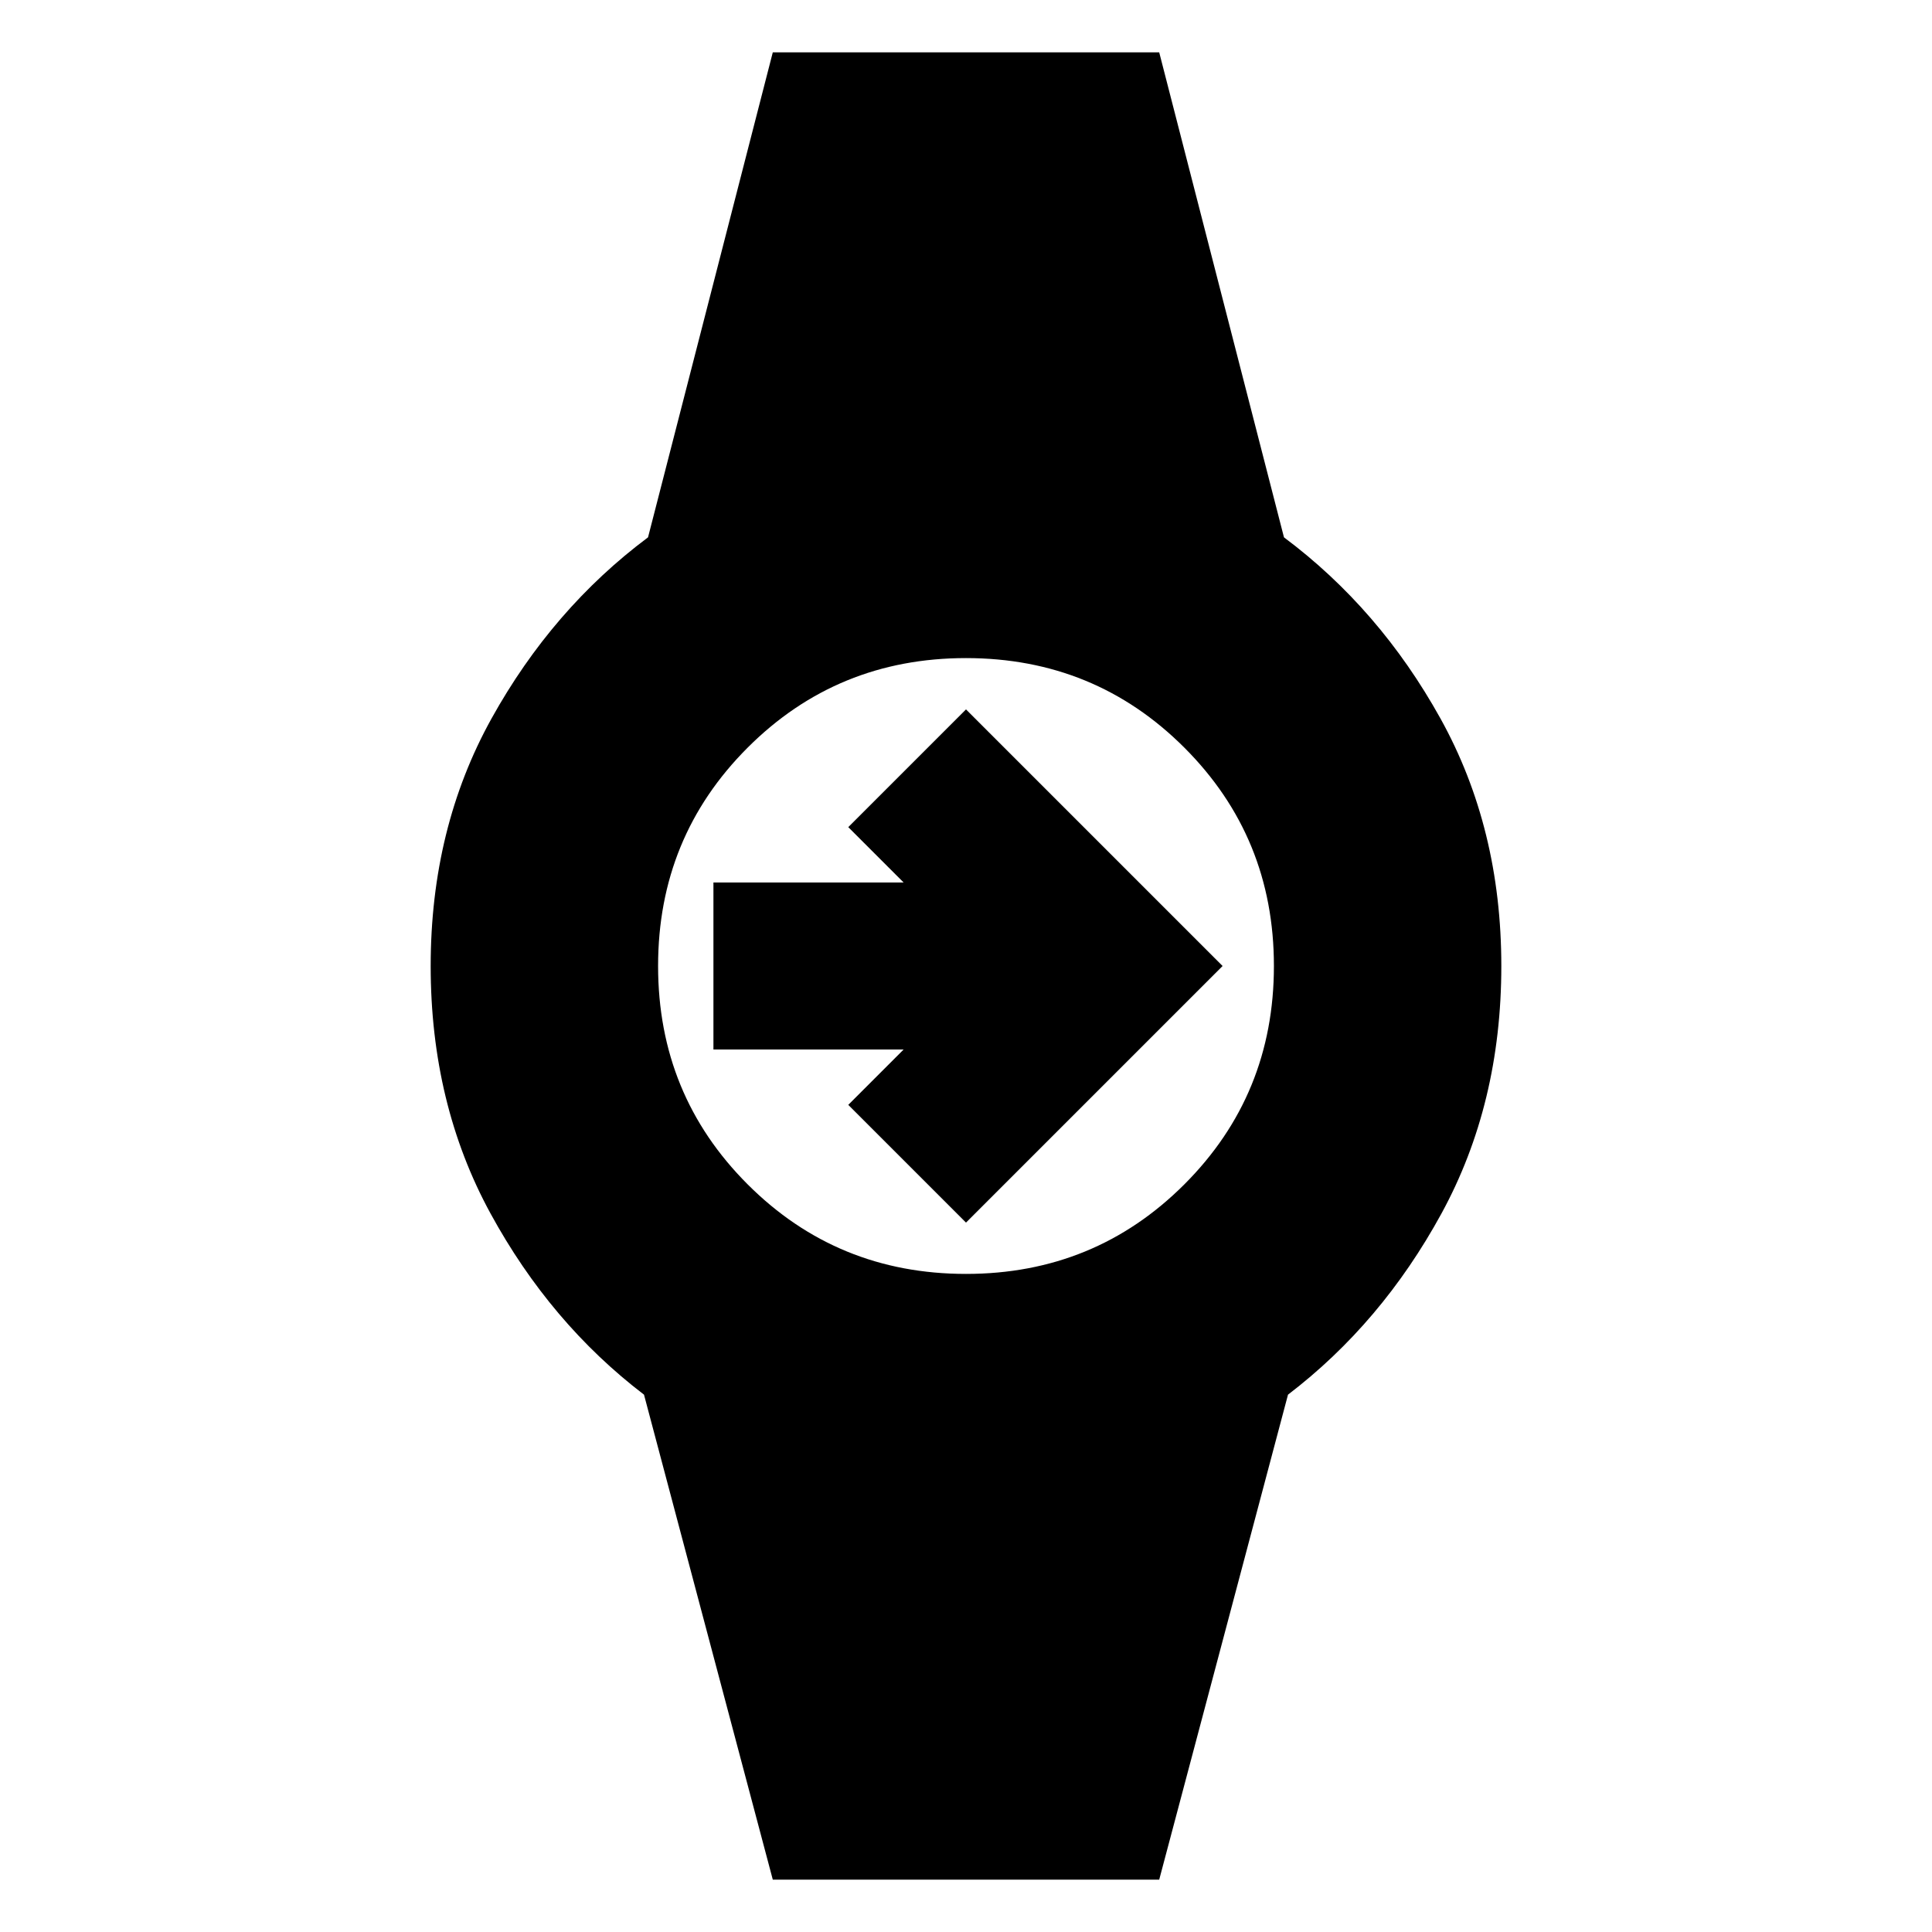 <svg xmlns="http://www.w3.org/2000/svg" height="20" viewBox="0 -960 960 960" width="20"><path d="M480-352.5 421.5-411l27.5-27.5h-94.5v-83H449L421.5-549l58.5-58.5L607.5-480 480-352.5ZM384-26l-64-241q-46.5-35.5-76.25-90T214-480q0-68.5 30.25-123T322-693l62-241h192l62 241q47.5 35.5 77.75 90T746-480q0 68.5-29.75 123T640-267L576-26H384Zm96-301q64 0 108.5-44.5T633-480q0-64-44.5-108.5T480-633q-64 0-108.5 44.5T327-480q0 64 44.5 108.5T480-327Z"/></svg>
